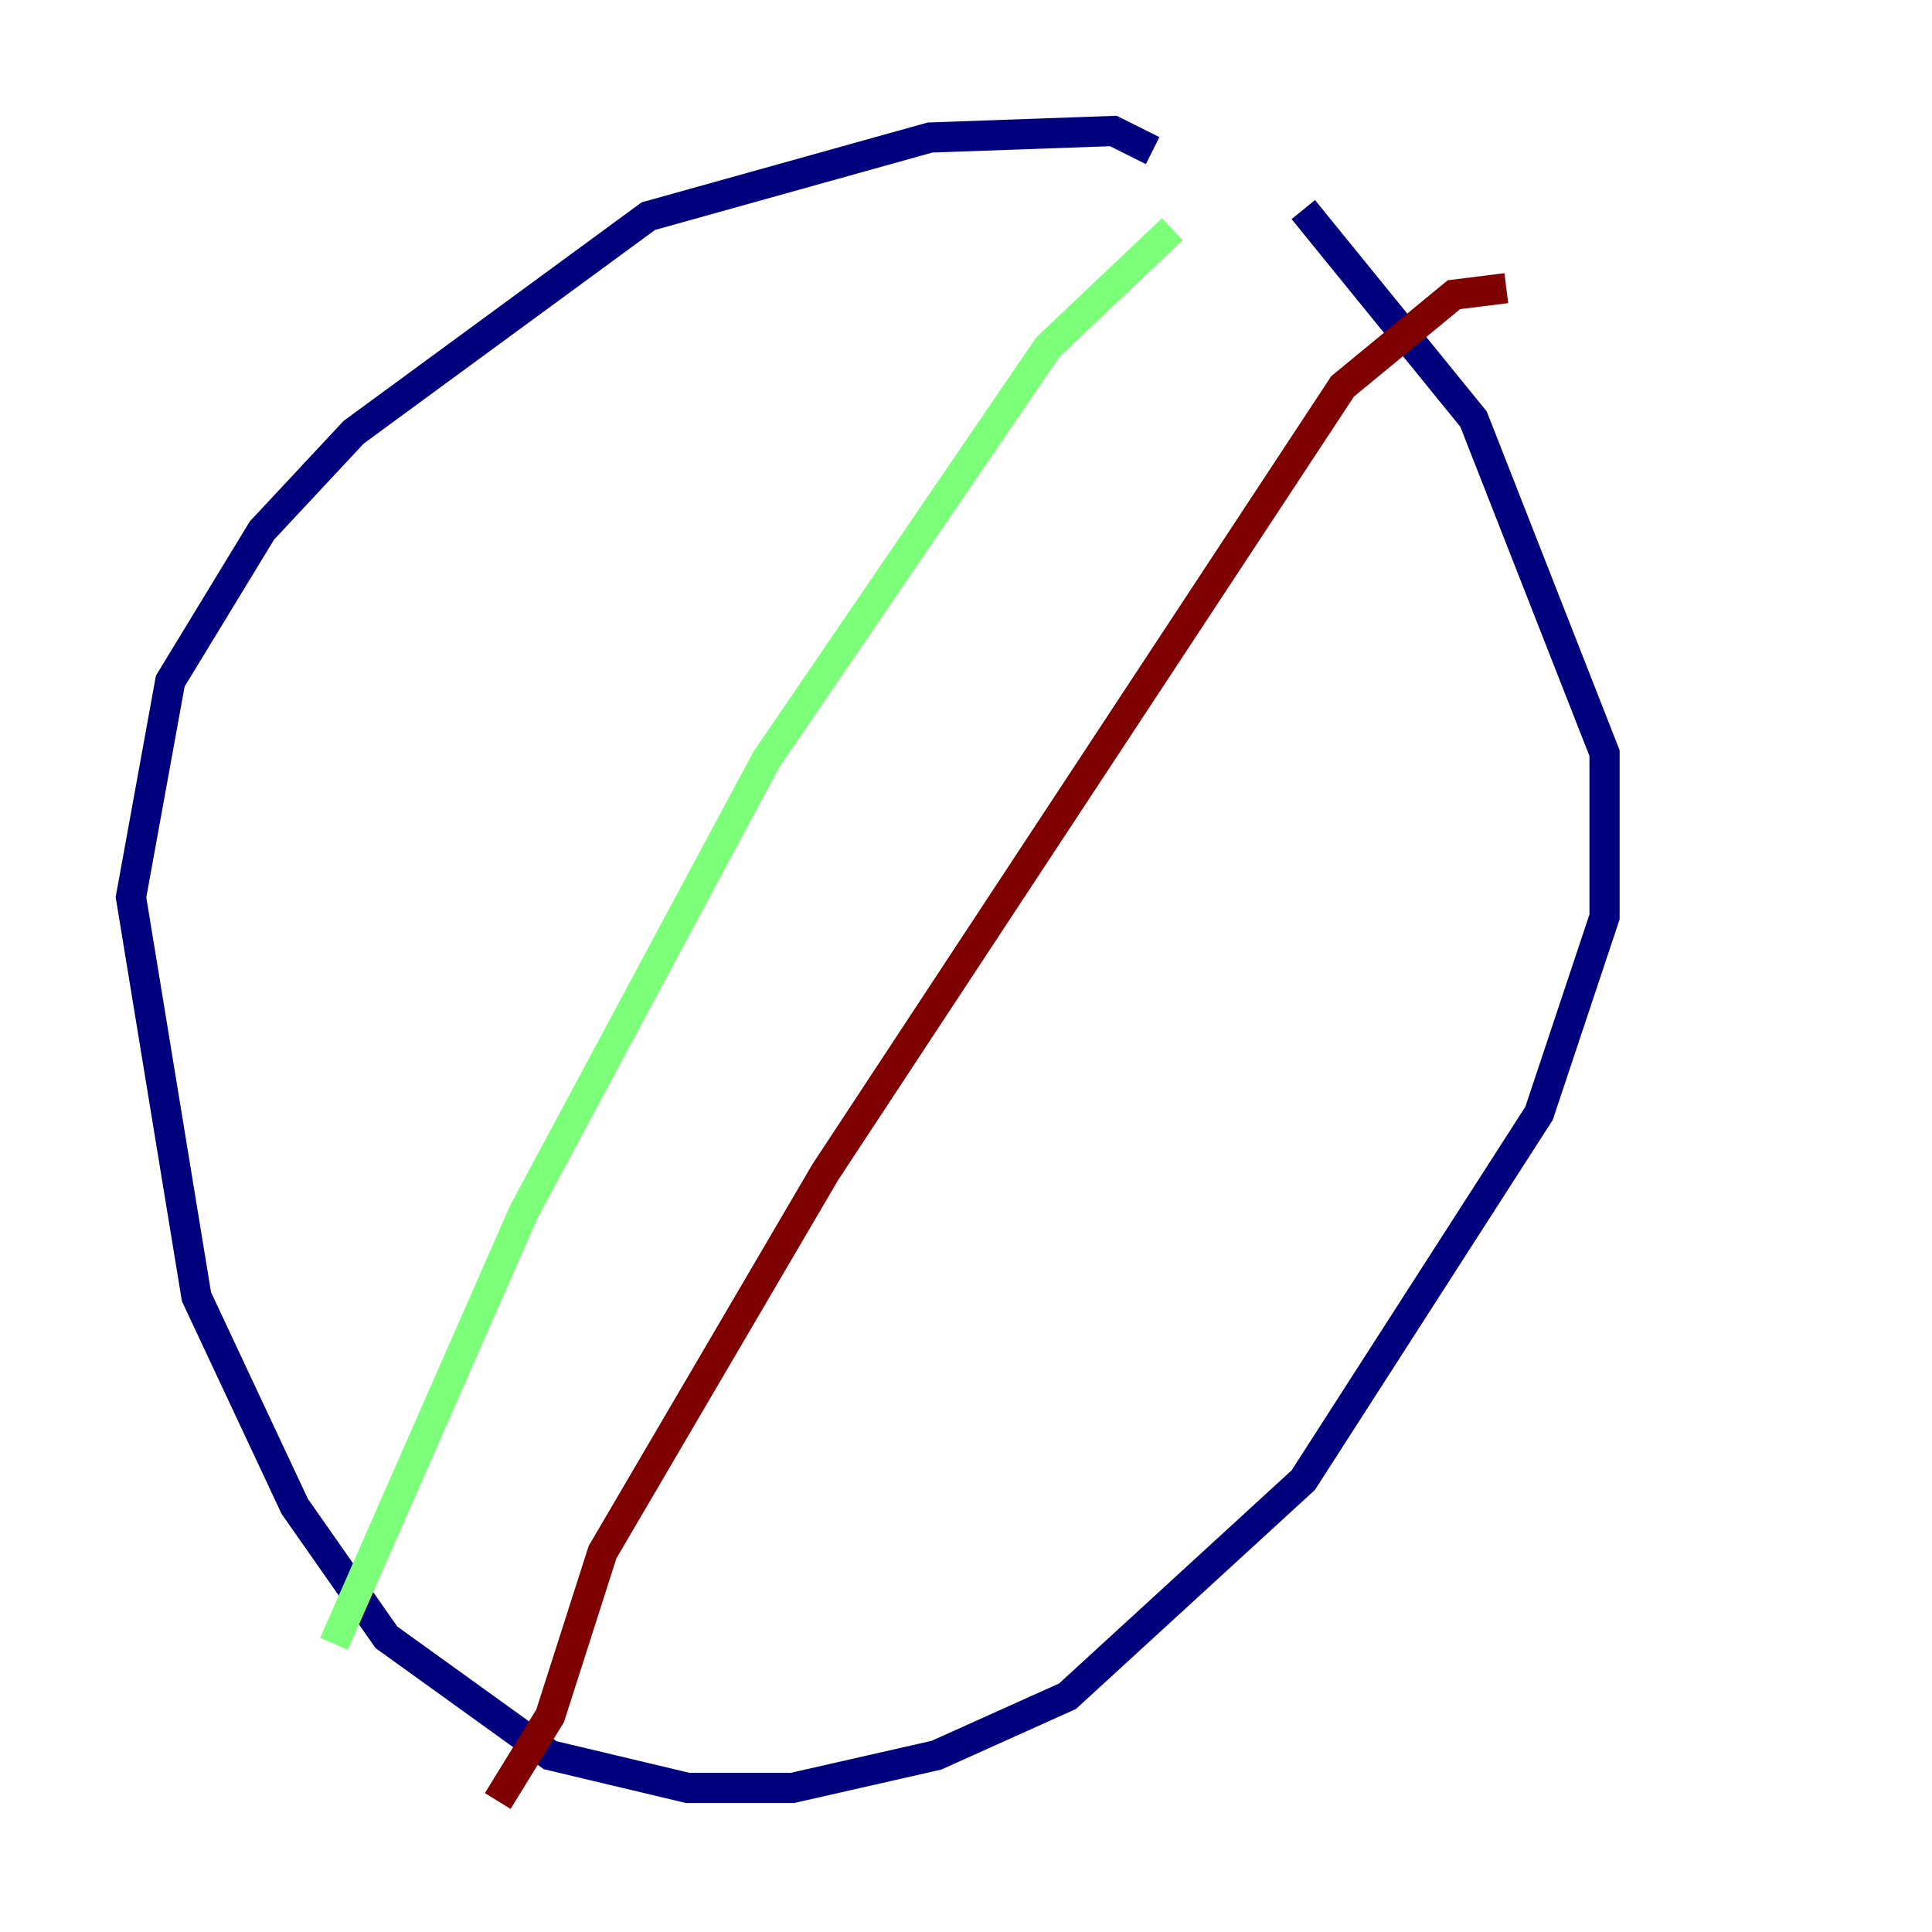 <?xml version="1.0" encoding="utf-8" ?>
<svg baseProfile="tiny" height="128" version="1.2" viewBox="0,0,128,128" width="128" xmlns="http://www.w3.org/2000/svg" xmlns:ev="http://www.w3.org/2001/xml-events" xmlns:xlink="http://www.w3.org/1999/xlink"><defs /><polyline fill="none" points="76.366,9.98 73.763,8.678 61.614,9.112 42.956,14.319 23.43,28.637 17.356,35.146 11.281,45.125 8.678,59.444 13.017,85.912 19.525,99.797 25.6,108.475 36.447,116.285 45.559,118.454 52.502,118.454 62.047,116.285 70.725,112.38 86.346,98.061 101.966,73.763 106.305,60.746 106.305,49.898 97.627,27.77 86.346,13.885" stroke="#00007f" stroke-width="2" /><polyline fill="none" points="77.668,15.186 69.424,22.997 50.766,50.332 34.712,80.271 22.129,108.909" stroke="#7cff79" stroke-width="2" /><polyline fill="none" points="99.797,19.091 96.325,19.525 88.949,25.6 54.671,77.668 39.919,102.834 36.447,113.681 32.976,119.322" stroke="#7f0000" stroke-width="2" /></svg>